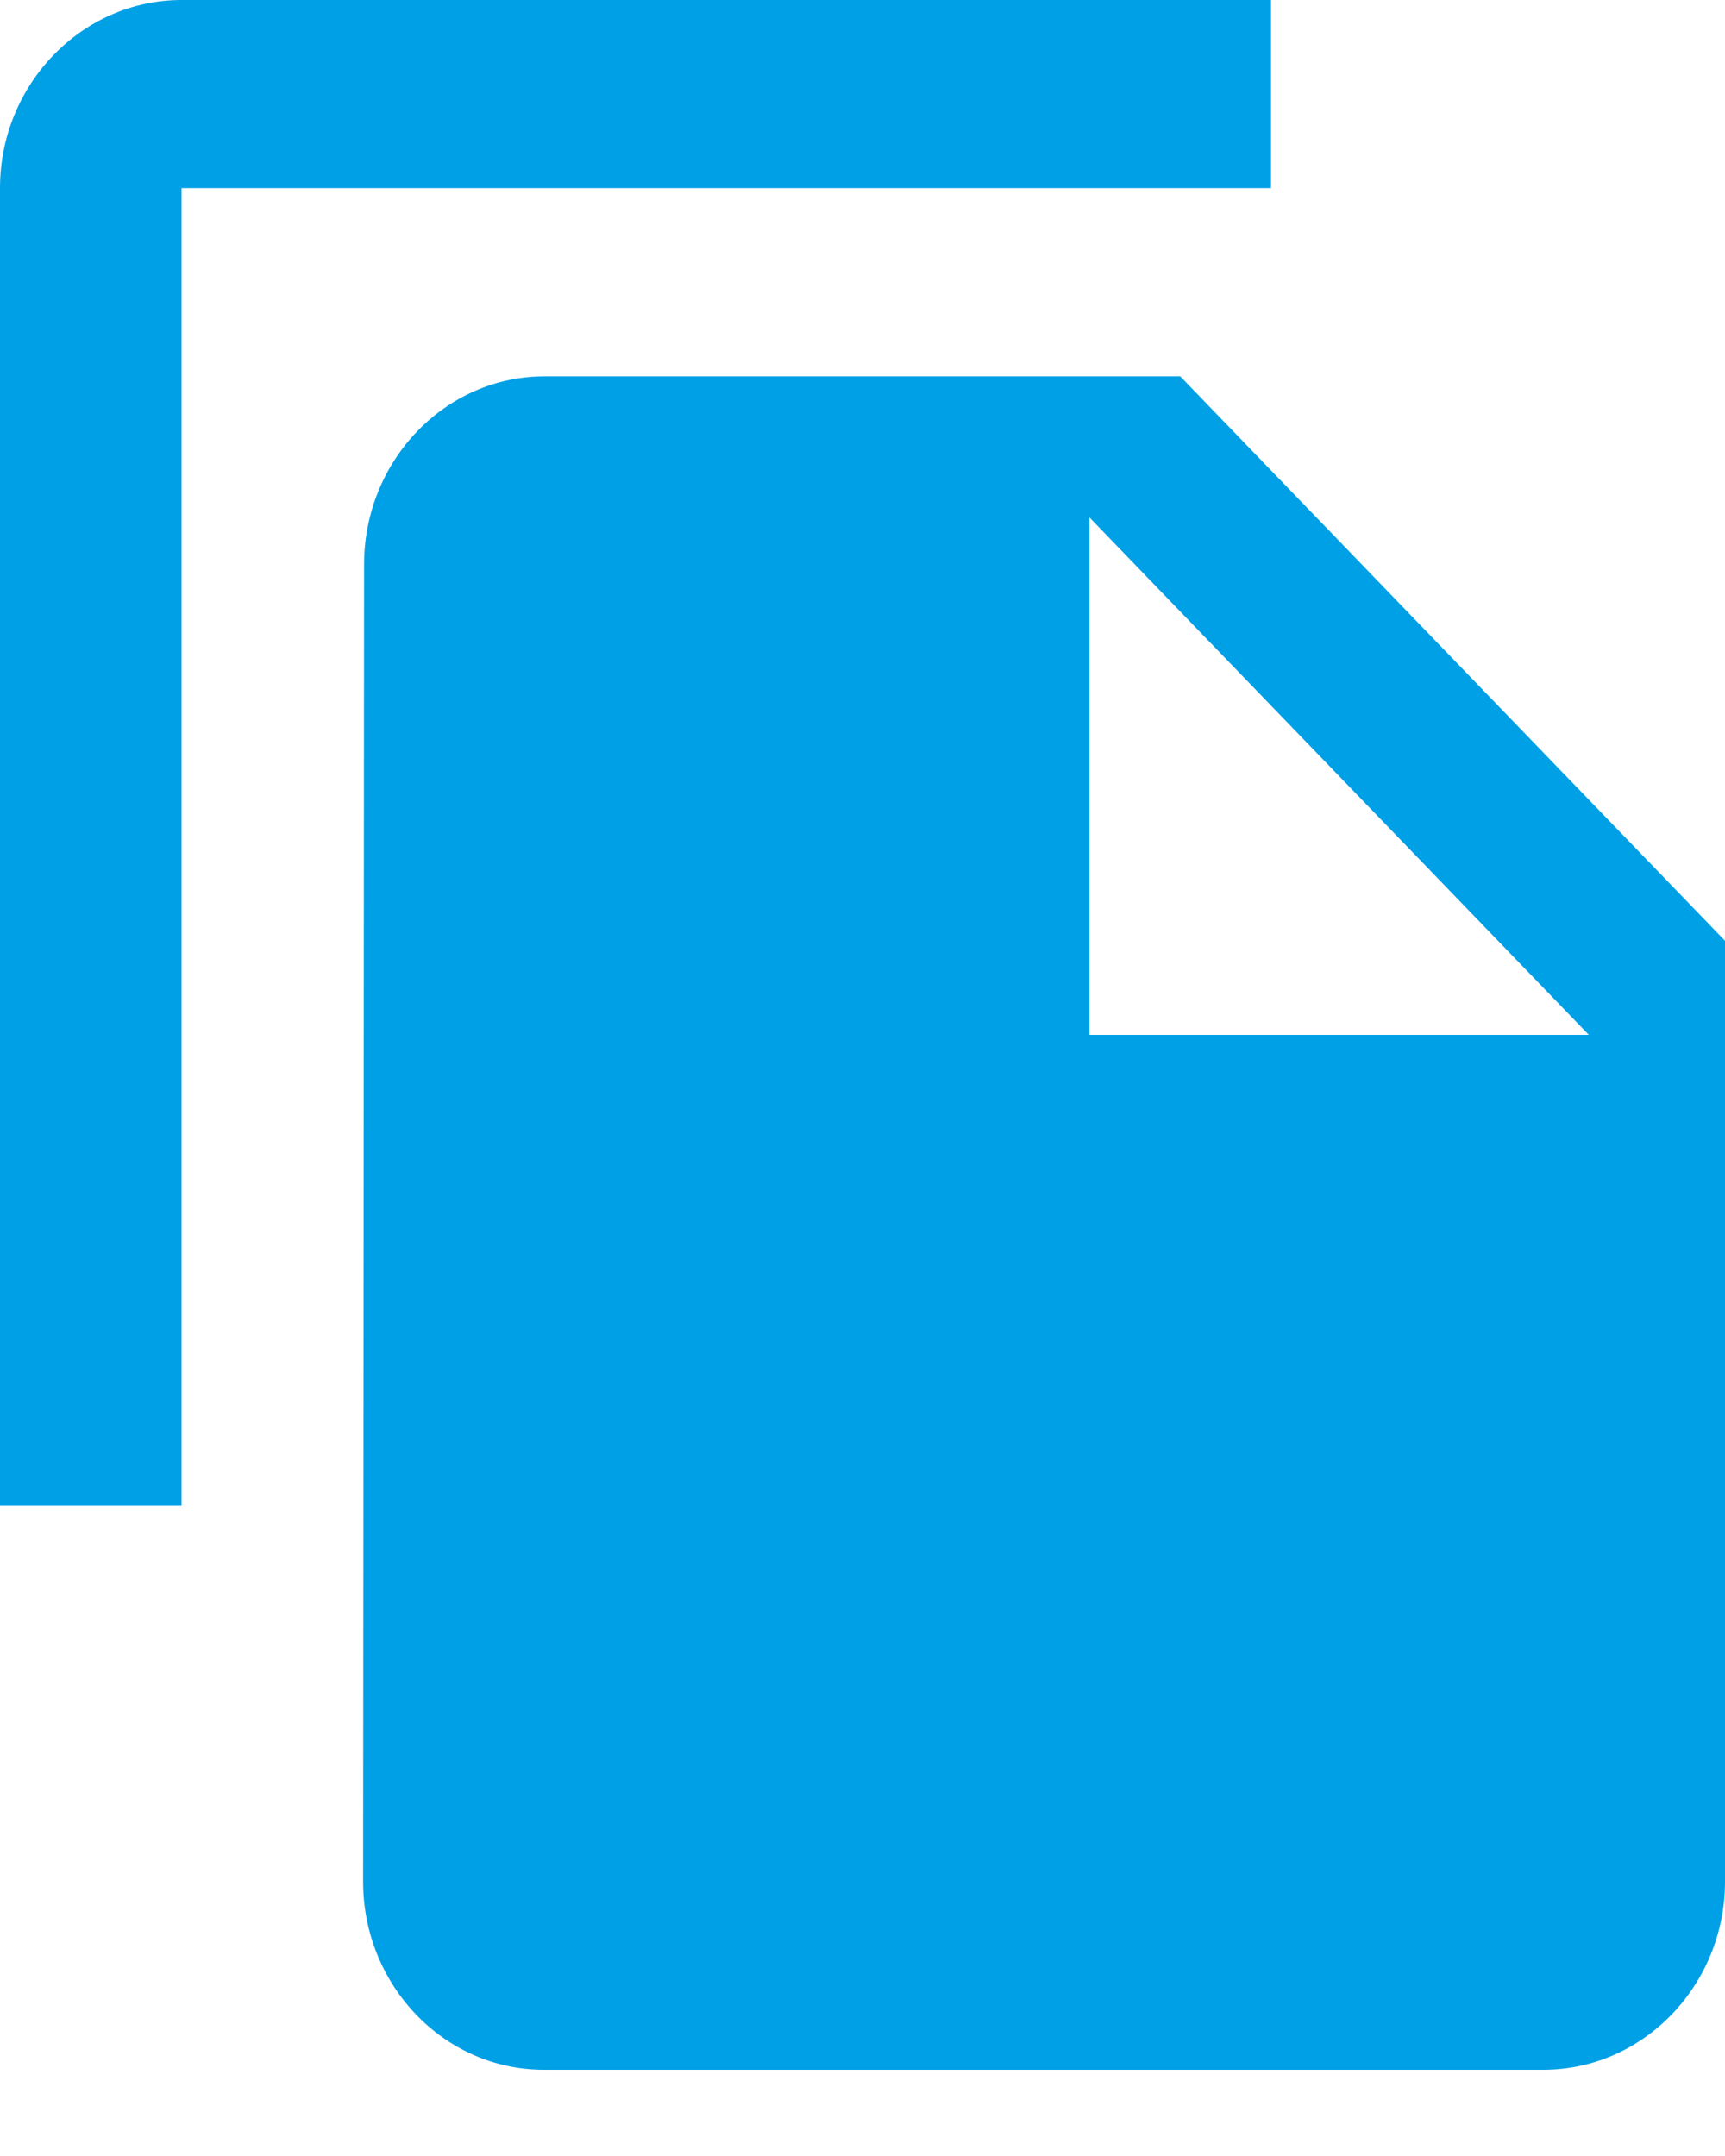 <?xml version="1.0" encoding="UTF-8"?>
<svg width="16px" height="20px" viewBox="0 0 16 20" version="1.1" xmlns="http://www.w3.org/2000/svg" xmlns:xlink="http://www.w3.org/1999/xlink">
    <!-- Generator: sketchtool 63.1 (101010) - https://sketch.com -->
    <title>781ADE1E-9F10-4079-B94E-EAD9C5592B5E@2.00x</title>
    <desc>Created with sketchtool.</desc>
    <g id="Web" stroke="none" stroke-width="1" fill="none" fill-rule="evenodd">
        <g id="Saving-Account-Details-4" transform="translate(-1368, -718)" fill="#00A0E6" fill-rule="nonzero">
            <g id="PopUp/Export" transform="translate(1189, 703)">
                <path d="M190.789,15 L180.684,15 C179.758,15 179,15.785 179,16.745 L179,28.964 L180.684,28.964 L180.684,16.745 L190.789,16.745 L190.789,15 Z M189.947,18.491 L195,23.727 L195,32.455 C195,33.415 194.242,34.2 193.316,34.2 L184.044,34.2 C183.118,34.2 182.368,33.415 182.368,32.455 L182.377,20.236 C182.377,19.276 183.126,18.491 184.053,18.491 L189.947,18.491 Z M189.105,24.6 L193.737,24.6 L189.105,19.8 L189.105,24.6 Z" id="ic.Copy"></path>
            </g>
        </g>
    </g>
</svg>
